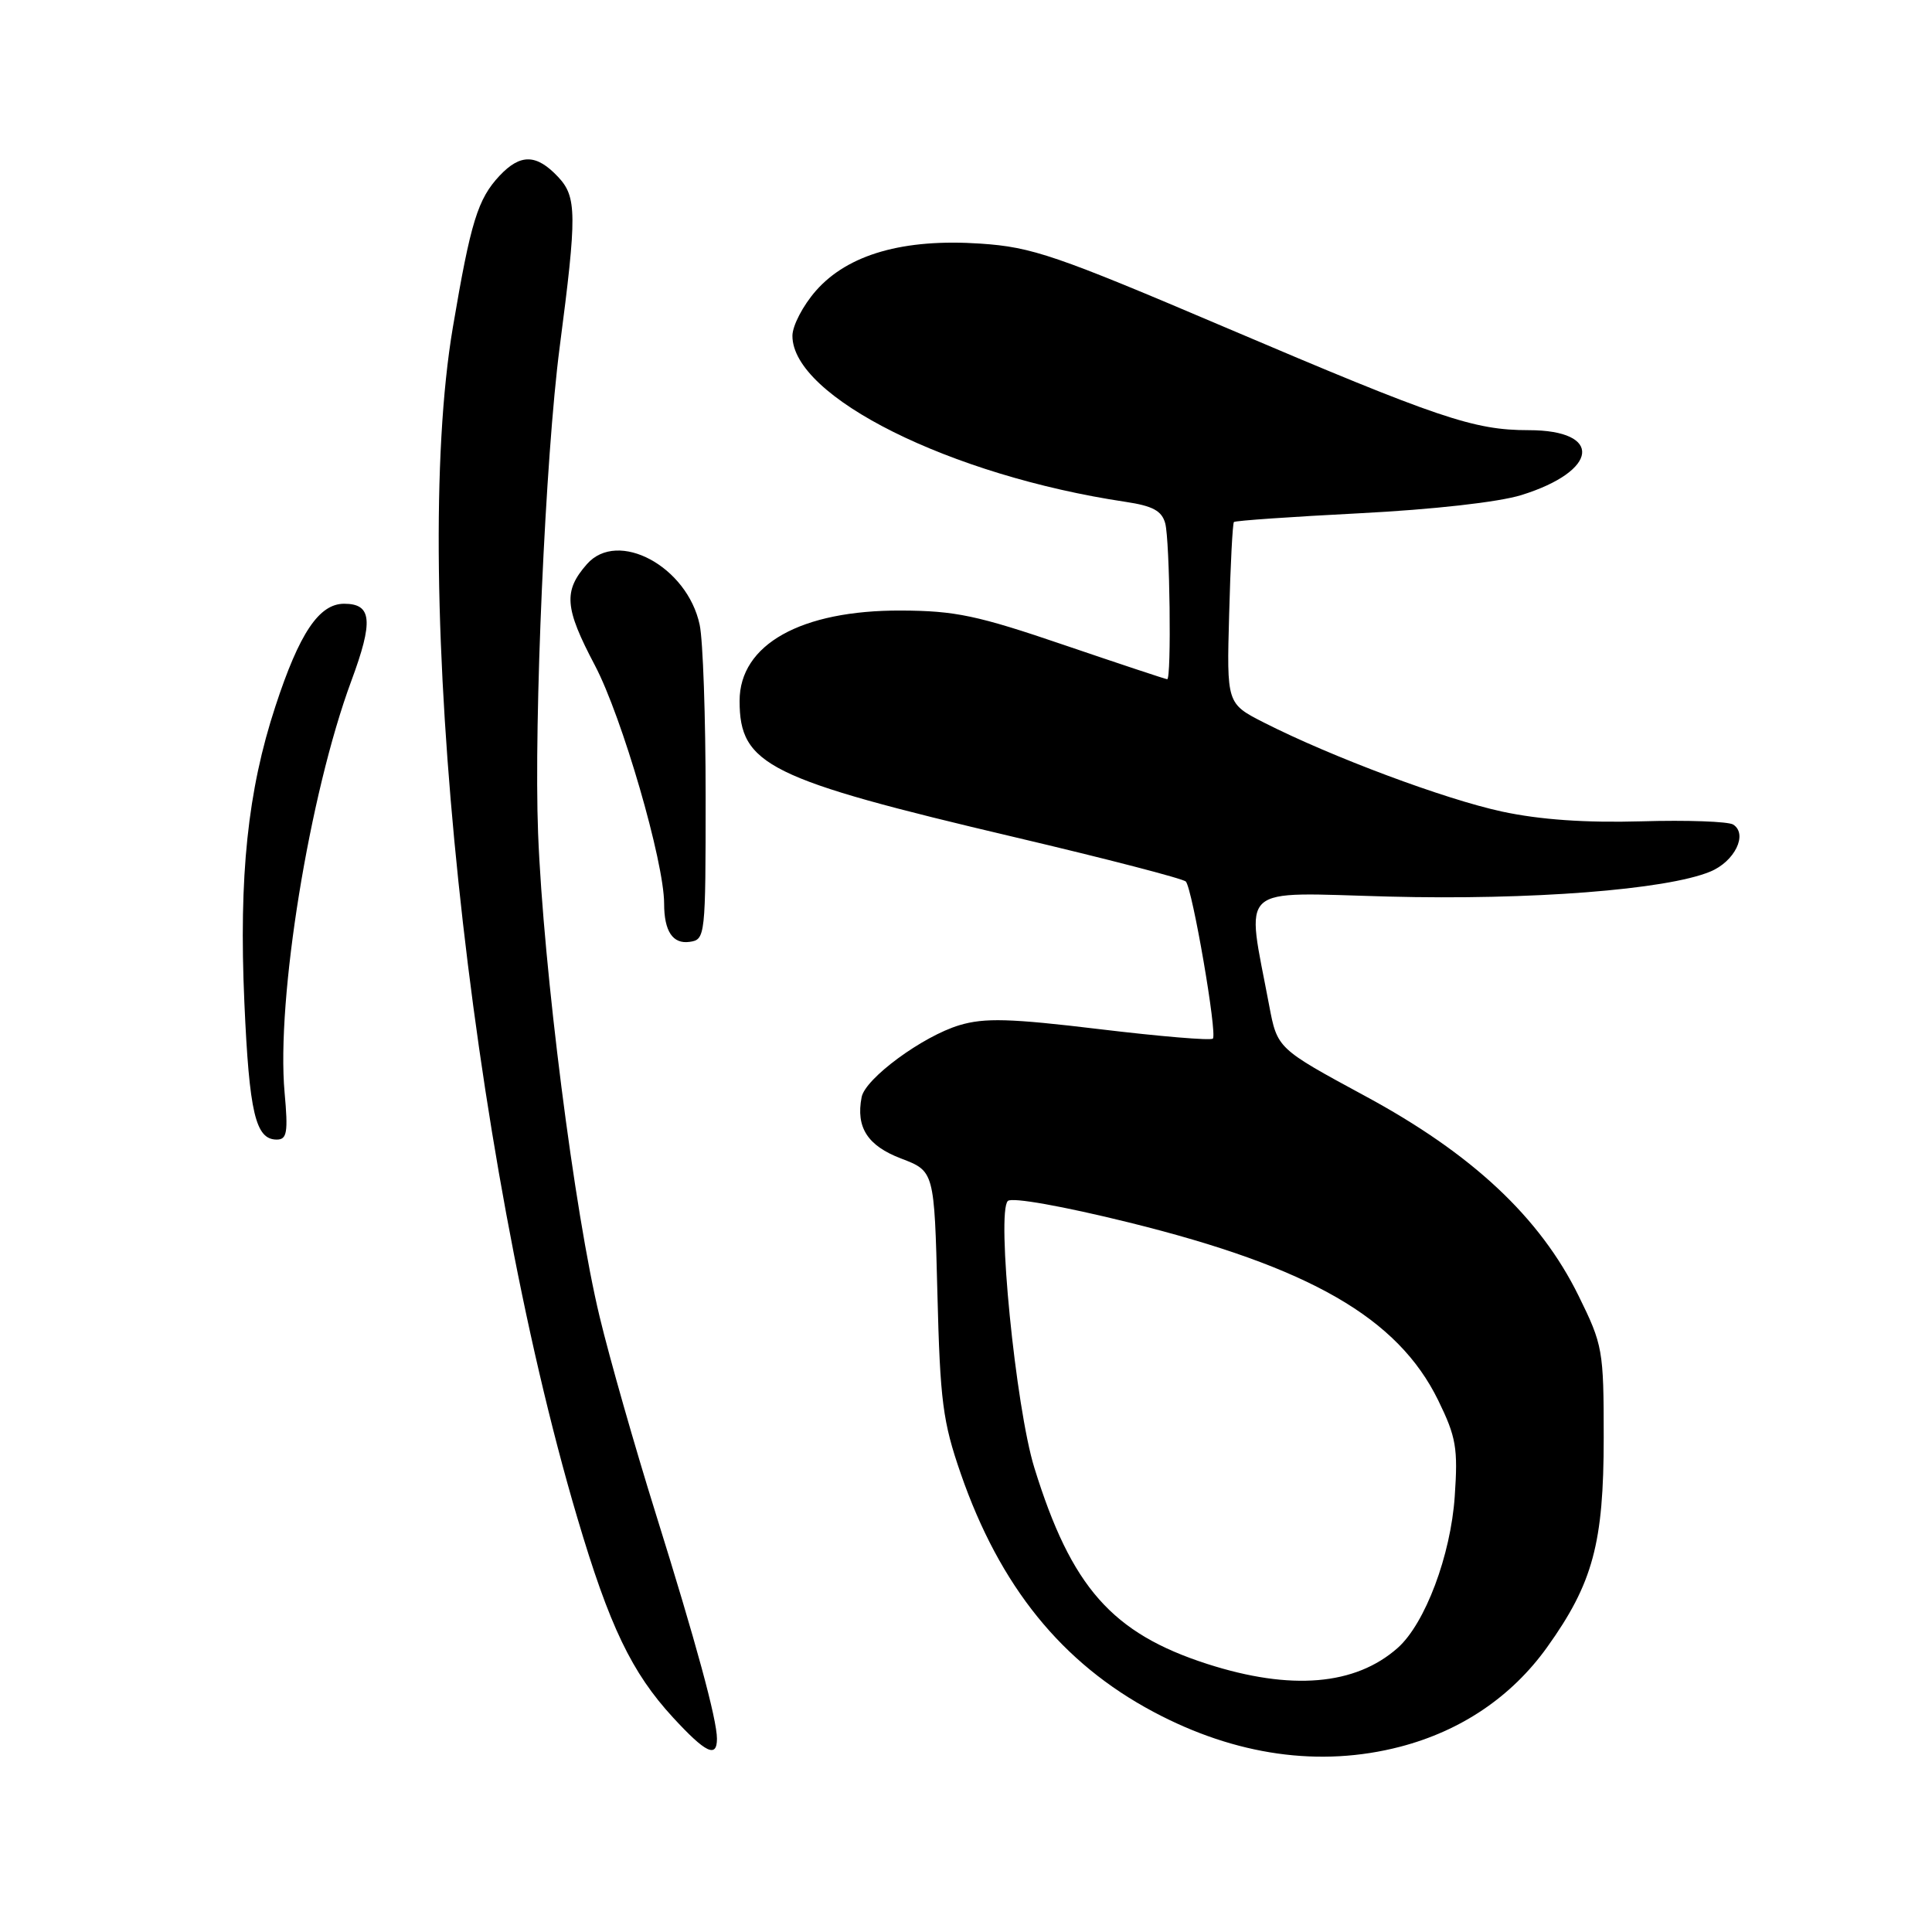 <?xml version="1.0" encoding="UTF-8" standalone="no"?>
<!DOCTYPE svg PUBLIC "-//W3C//DTD SVG 1.1//EN" "http://www.w3.org/Graphics/SVG/1.1/DTD/svg11.dtd" >
<svg xmlns="http://www.w3.org/2000/svg" xmlns:xlink="http://www.w3.org/1999/xlink" version="1.1" viewBox="0 0 256 256">
 <g >
 <path fill="currentColor"
d=" M 185.53 231.45 C 193.62 229.34 200.30 224.82 204.99 218.28 C 211.07 209.79 212.50 204.48 212.50 190.48 C 212.50 178.88 212.38 178.22 209.17 171.70 C 204.05 161.29 195.06 152.88 180.87 145.22 C 169.25 138.93 169.25 138.93 168.17 133.22 C 165.11 116.93 163.65 118.26 183.99 118.80 C 202.79 119.29 220.77 117.90 226.60 115.50 C 229.86 114.16 231.63 110.53 229.66 109.26 C 229.02 108.85 223.55 108.65 217.50 108.83 C 210.10 109.04 204.06 108.62 199.04 107.54 C 191.46 105.91 176.47 100.31 167.49 95.75 C 162.54 93.23 162.54 93.23 162.87 81.37 C 163.04 74.84 163.33 69.35 163.50 69.17 C 163.68 68.99 171.17 68.47 180.16 68.01 C 189.89 67.51 198.56 66.54 201.59 65.60 C 211.85 62.41 212.46 57.00 202.56 57.00 C 195.27 57.00 190.70 55.45 162.43 43.41 C 139.91 33.82 136.77 32.74 129.92 32.28 C 119.73 31.59 112.35 33.70 108.11 38.53 C 106.40 40.48 105.00 43.16 105.00 44.50 C 105.00 52.59 125.94 63.03 149.16 66.50 C 152.76 67.04 153.95 67.69 154.40 69.35 C 155.01 71.62 155.24 90.00 154.66 90.00 C 154.47 90.00 148.33 87.96 141.01 85.47 C 129.50 81.54 126.57 80.93 119.39 80.90 C 106.13 80.85 98.00 85.40 98.00 92.87 C 98.00 101.37 101.77 103.23 134.50 110.94 C 146.60 113.79 156.78 116.43 157.13 116.81 C 158.00 117.78 161.32 137.02 160.71 137.62 C 160.44 137.90 153.69 137.33 145.70 136.37 C 133.83 134.94 130.46 134.85 127.14 135.84 C 122.26 137.30 114.64 142.90 114.17 145.38 C 113.39 149.39 114.96 151.82 119.40 153.51 C 123.80 155.19 123.80 155.19 124.21 171.35 C 124.57 185.67 124.92 188.38 127.31 195.28 C 132.48 210.20 140.70 220.37 152.84 226.83 C 163.72 232.63 174.92 234.21 185.53 231.45 Z  M 95.00 230.39 C 95.00 227.83 92.25 217.72 86.87 200.50 C 84.12 191.70 80.78 180.00 79.46 174.50 C 76.10 160.58 72.01 128.42 71.30 110.42 C 70.72 95.48 72.27 60.47 74.16 46.00 C 76.46 28.38 76.44 26.09 73.95 23.44 C 71.08 20.39 68.96 20.35 66.19 23.29 C 63.31 26.37 62.37 29.39 60.01 43.35 C 54.28 77.15 62.19 152.81 76.50 201.12 C 80.75 215.48 83.70 221.63 89.19 227.59 C 93.51 232.28 95.00 233.00 95.00 230.39 Z  M 37.71 144.77 C 36.59 132.41 41.00 105.21 46.55 90.23 C 49.50 82.27 49.29 80.00 45.60 80.00 C 42.28 80.00 39.67 83.88 36.49 93.60 C 32.82 104.77 31.64 116.04 32.38 132.83 C 33.03 147.49 33.86 151.00 36.67 151.00 C 38.03 151.00 38.19 150.06 37.71 144.77 Z  M 93.50 105.50 C 93.50 95.05 93.15 84.83 92.71 82.79 C 91.07 75.05 81.86 70.10 77.77 74.75 C 74.63 78.33 74.80 80.53 78.83 88.17 C 82.43 95.01 88.00 114.18 88.00 119.74 C 88.00 123.40 89.15 125.12 91.38 124.80 C 93.46 124.51 93.50 124.10 93.50 105.50 Z  M 159.96 220.48 C 147.34 216.41 141.95 210.30 137.06 194.50 C 134.58 186.51 132.01 160.55 133.55 159.13 C 134.10 158.62 140.84 159.82 149.62 161.99 C 173.56 167.91 185.22 174.62 190.57 185.55 C 192.95 190.42 193.20 191.89 192.76 198.28 C 192.23 206.10 188.83 215.13 185.21 218.35 C 179.59 223.33 171.06 224.05 159.96 220.48 Z "/>
</g>
</svg>